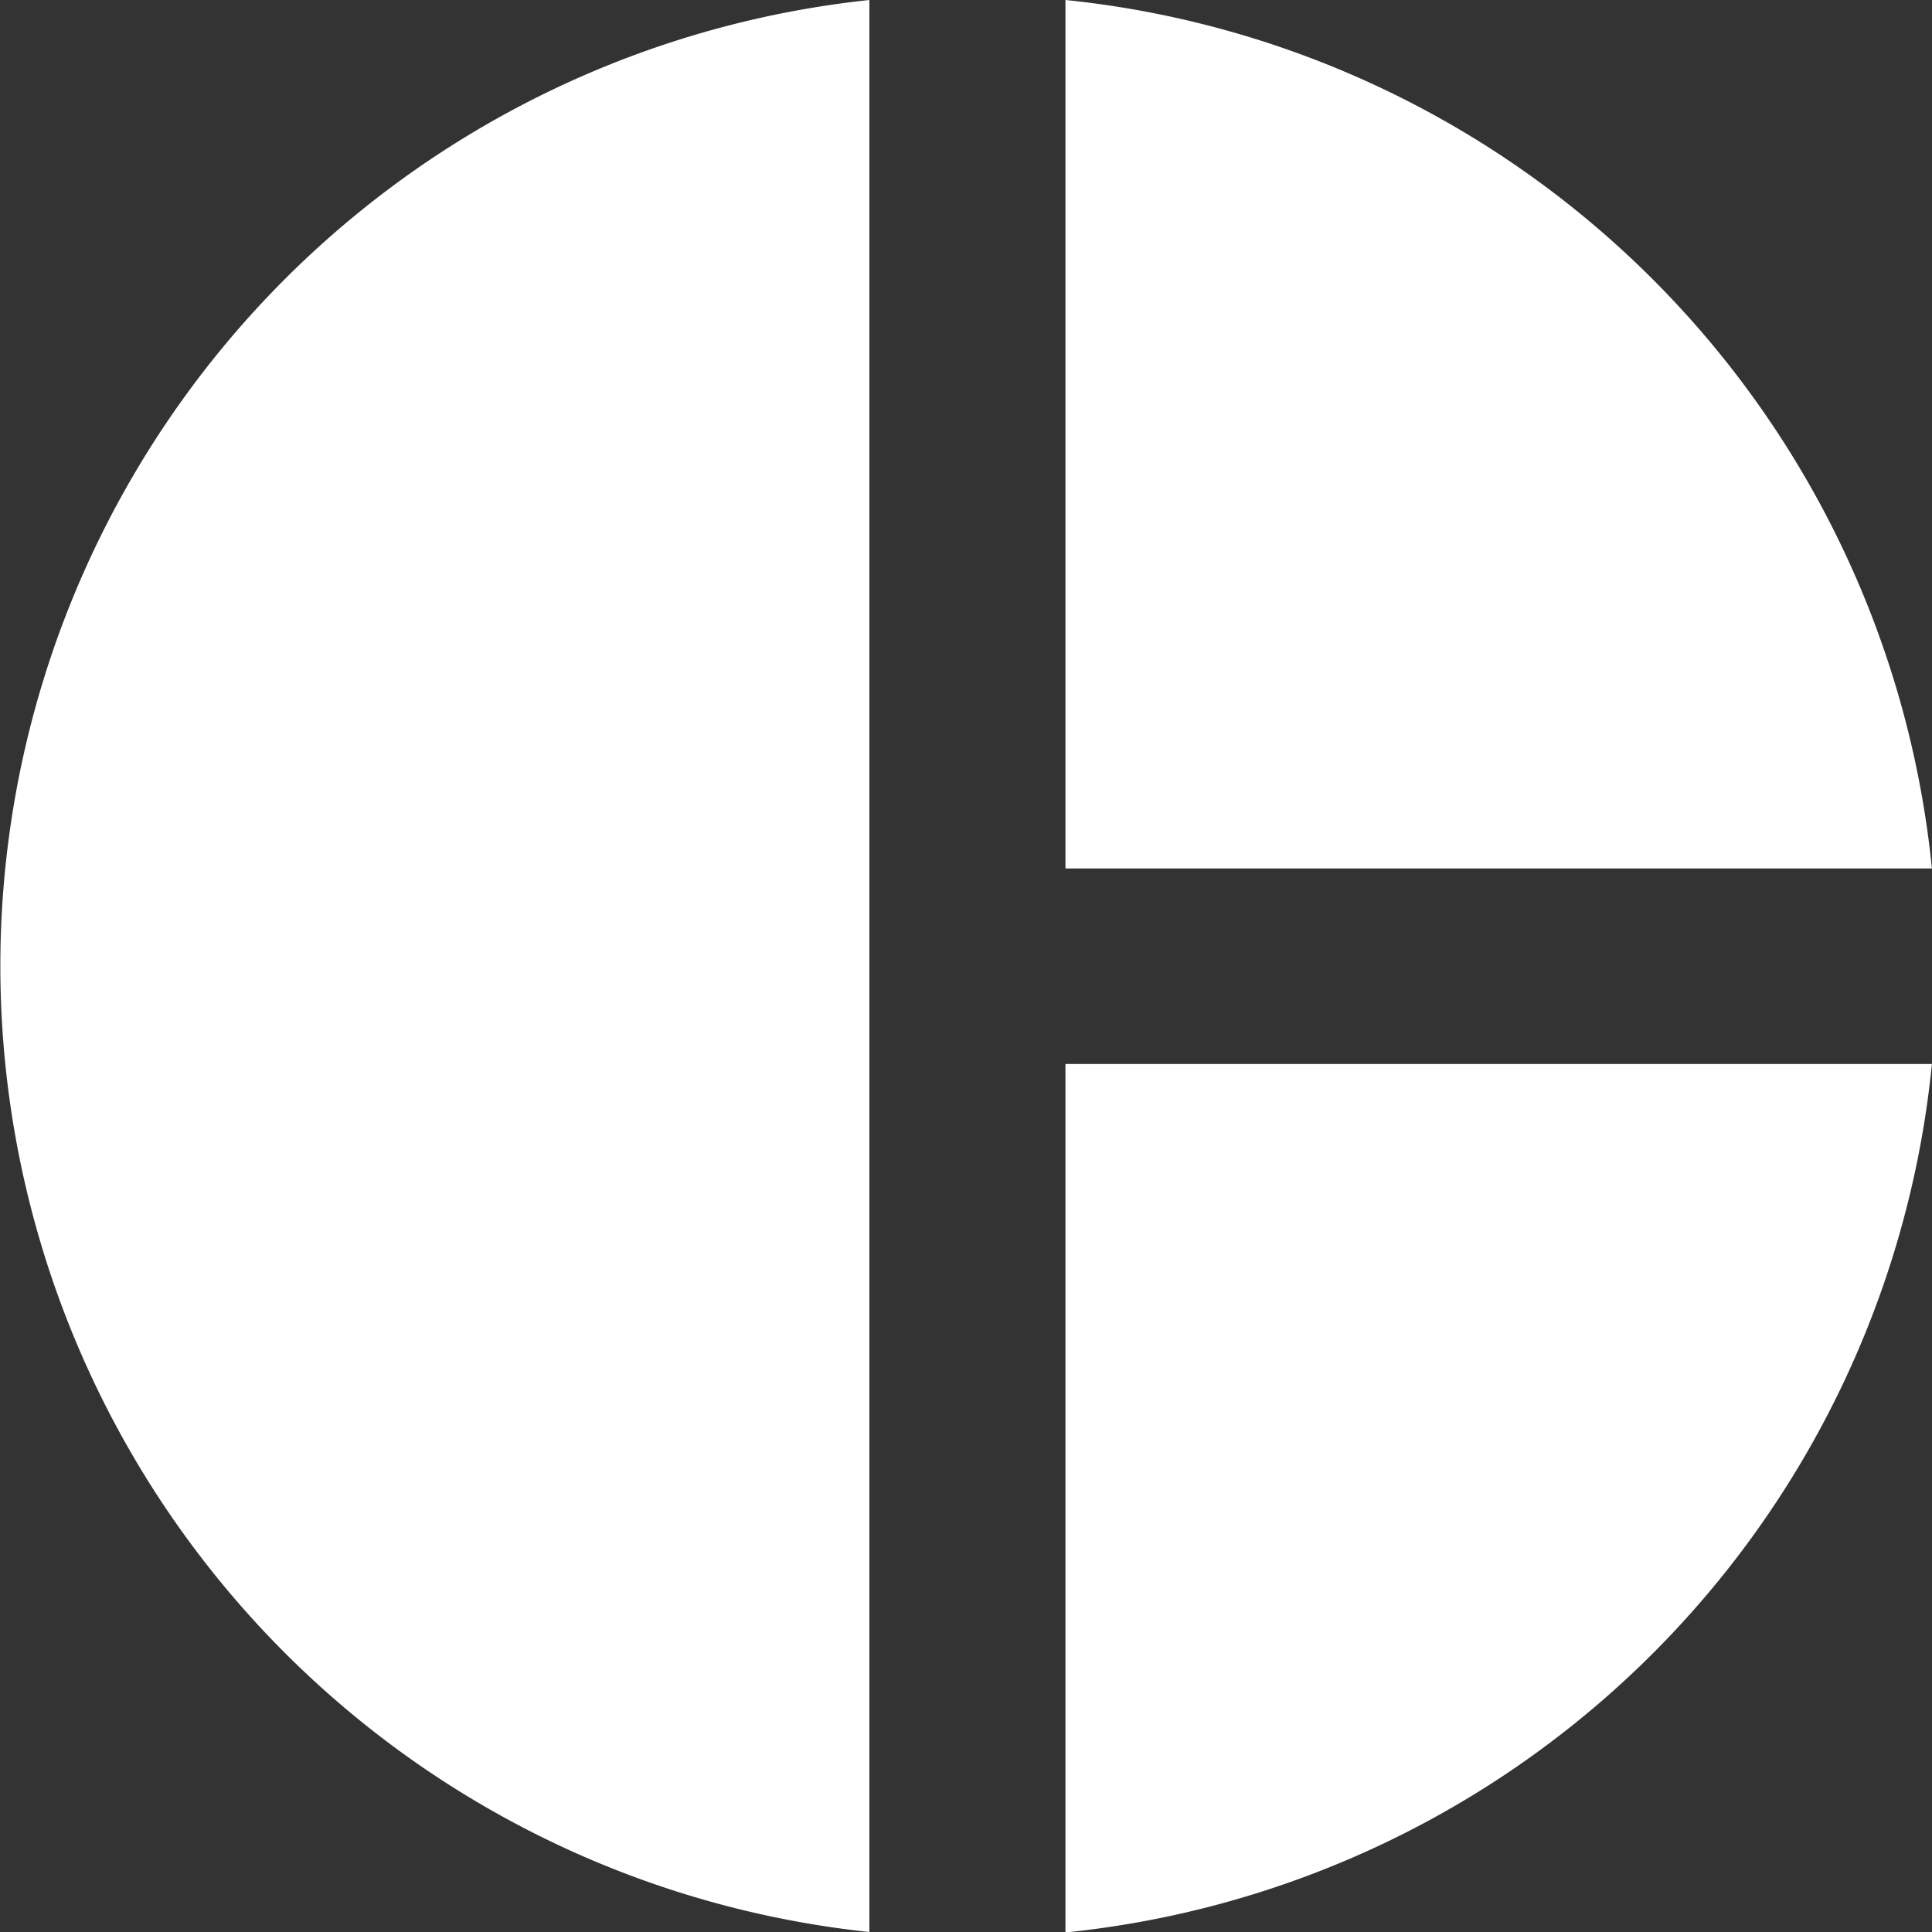 <svg xmlns="http://www.w3.org/2000/svg" width="21.245" height="21.245" viewBox="0 0 21.245 21.245">
  <rect x="0" y="0" width="21.245" height="21.245" fill="#333333" stroke="none"/>
  <path id="Icon_material-pie-chart" data-name="Icon material-pie-chart" d="M12.56,3V24.245A10.682,10.682,0,0,1,12.56,3Zm2.156,0v9.55h9.528A10.669,10.669,0,0,0,14.717,3Zm0,11.7v9.55a10.66,10.66,0,0,0,9.528-9.55Z" transform="translate(-3 -3)" fill="#fff"/>
</svg>
